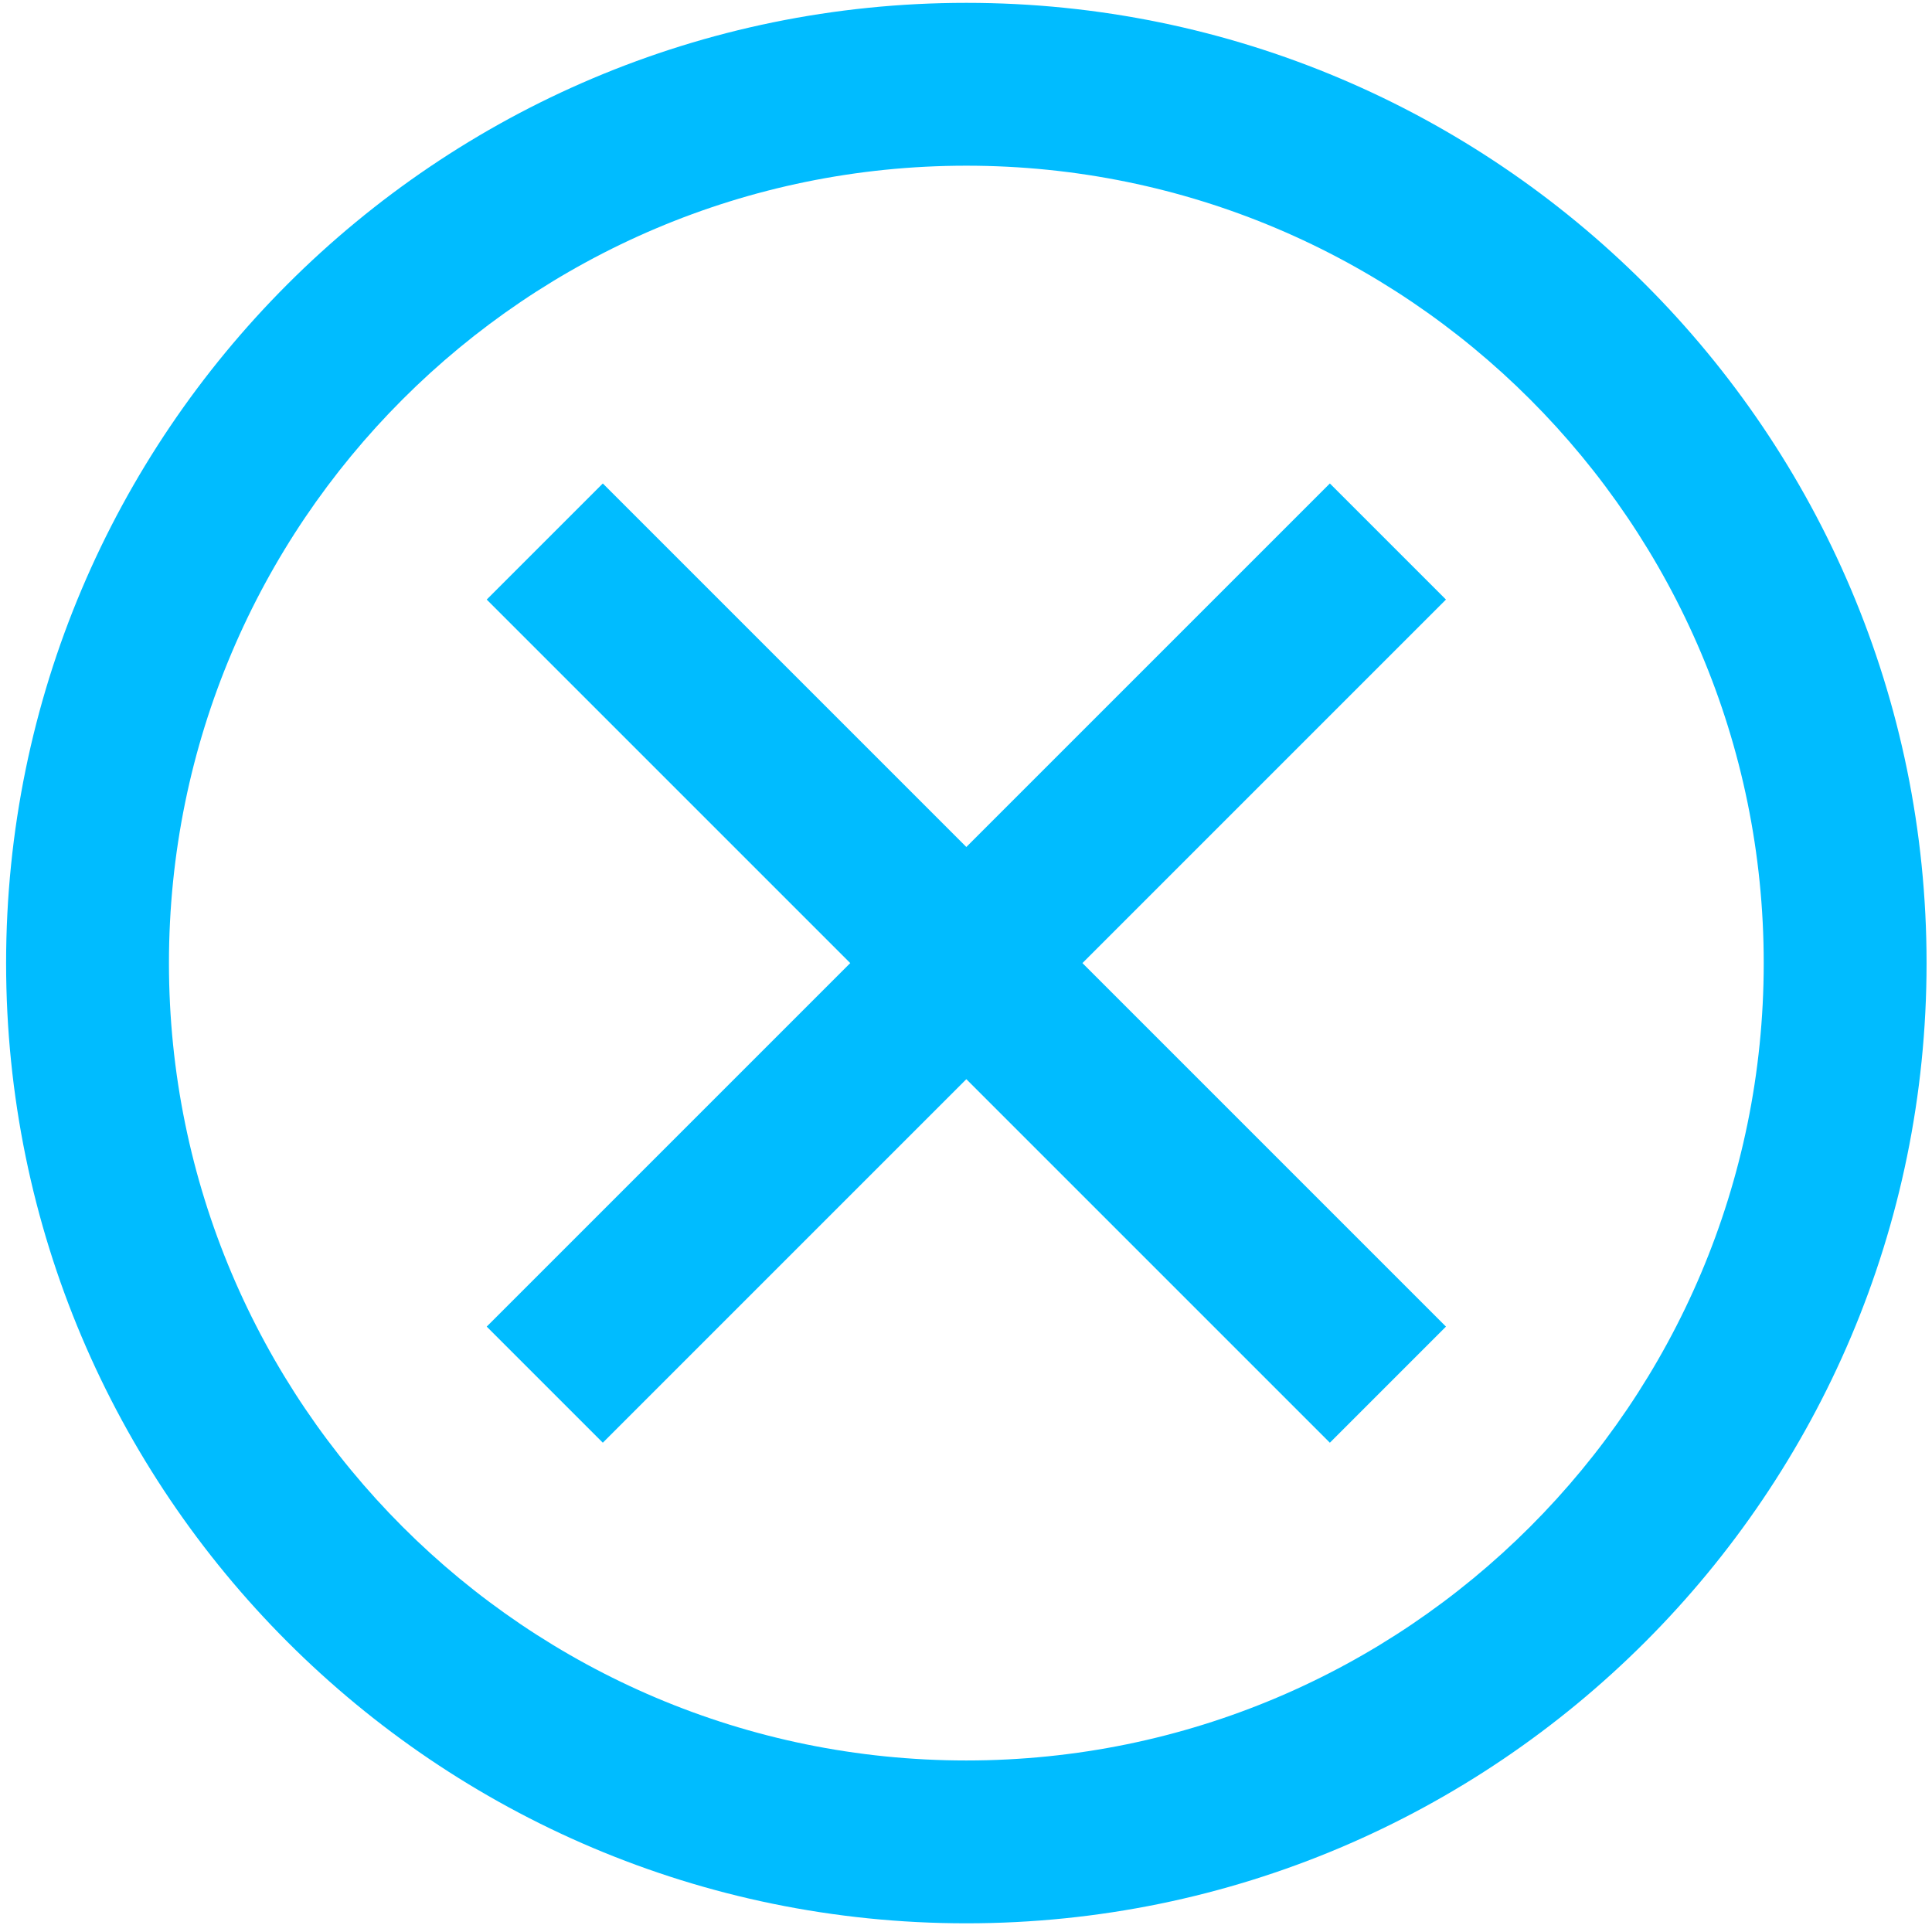 <?xml version="1.0" encoding="UTF-8" standalone="no"?><!DOCTYPE svg PUBLIC "-//W3C//DTD SVG 1.1//EN" "http://www.w3.org/Graphics/SVG/1.1/DTD/svg11.dtd"><svg width="100%" height="100%" viewBox="0 0 442 442" version="1.1" xmlns="http://www.w3.org/2000/svg" xmlns:xlink="http://www.w3.org/1999/xlink" xml:space="preserve" xmlns:serif="http://www.serif.com/" style="fill-rule:evenodd;clip-rule:evenodd;stroke-linejoin:round;stroke-miterlimit:2;"><g id="imgError"><path id="circle" d="M221.077,0.652c121.245,0 219.68,98.436 219.68,219.681c0,121.244 -98.435,219.68 -219.68,219.68c-121.245,-0 -219.68,-98.436 -219.68,-219.68c-0,-121.245 98.435,-219.681 219.68,-219.681Zm0,37.255c100.683,0 182.426,81.742 182.426,182.426c-0,100.683 -81.743,182.425 -182.426,182.425c-100.683,0 -182.425,-81.742 -182.425,-182.425c-0,-100.684 81.742,-182.426 182.425,-182.426Z" style="fill:#00bcff;"/><g id="x"><path d="M330.805,137.167l-26.562,-26.562l-192.894,192.893l26.563,26.562l192.893,-192.893Z" style="fill:#00bcff;"/><path d="M137.912,110.605l-26.563,26.562l192.894,192.893l26.562,-26.562l-192.893,-192.893Z" style="fill:#00bcff;"/></g></g></svg>